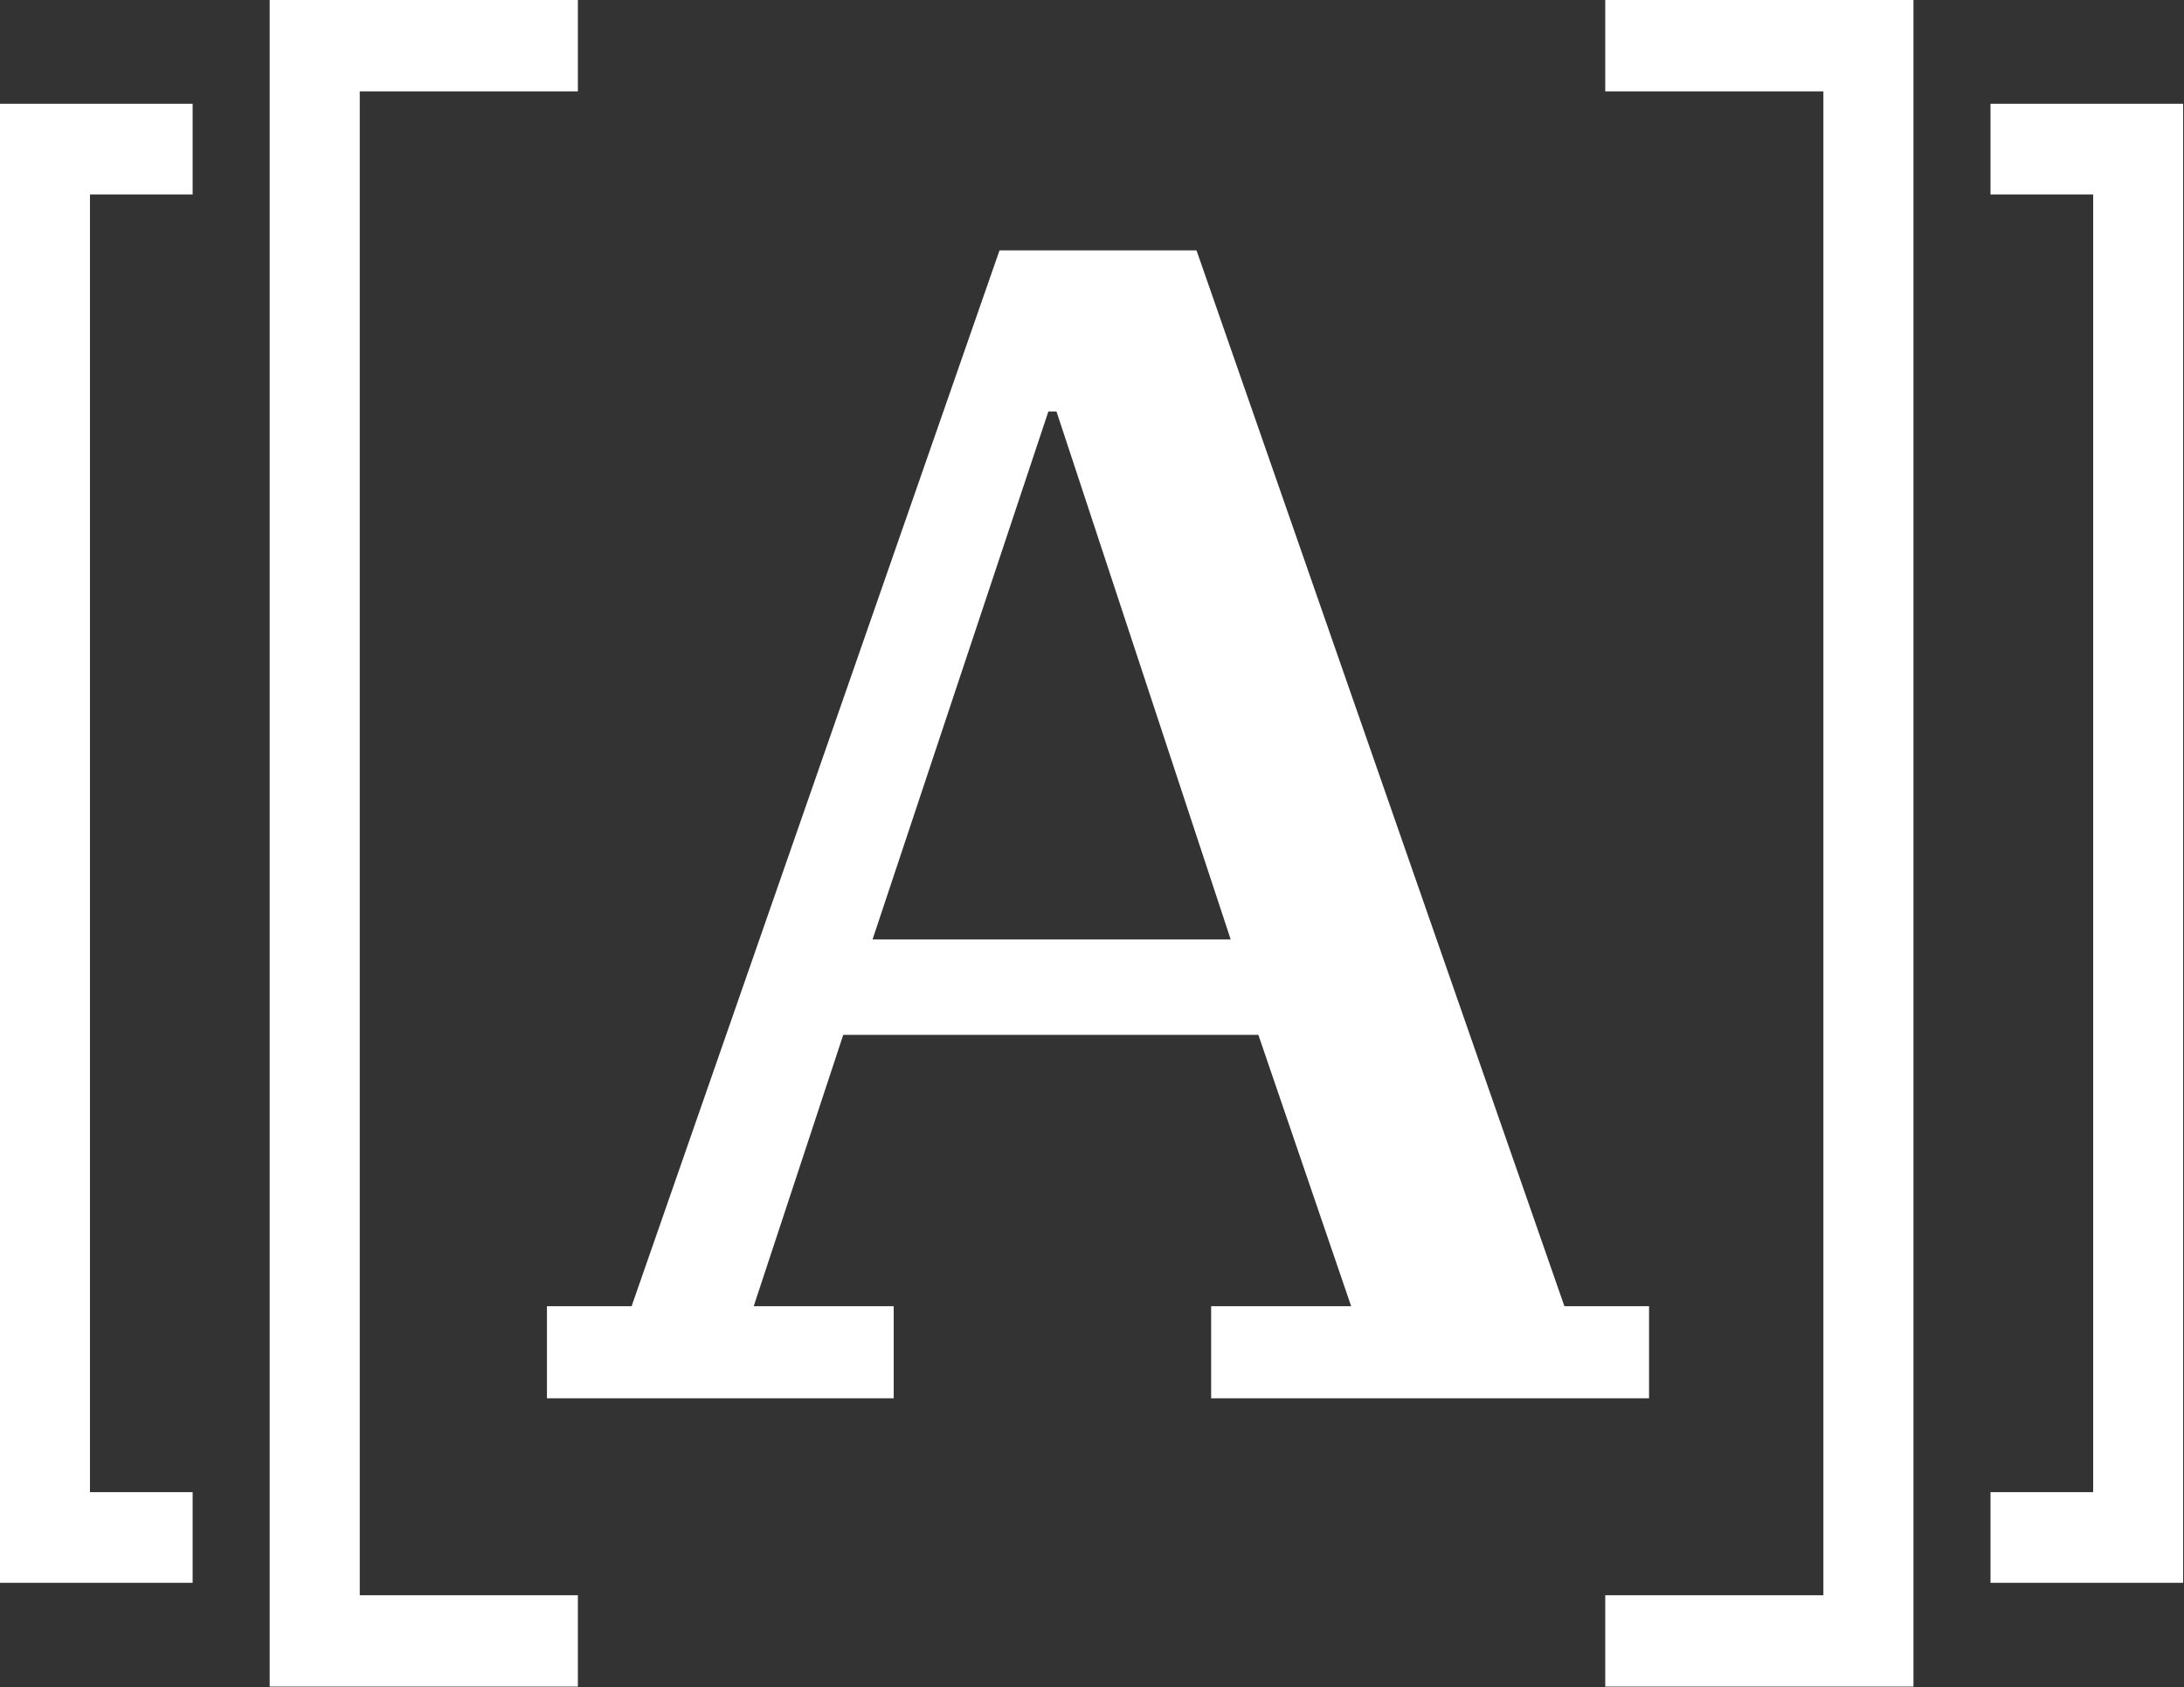 <svg width="400" height="309" viewBox="0 0 400 309" fill="none" xmlns="http://www.w3.org/2000/svg">
<rect x="0" y="0" width="400" height="309" fill="#333333" stroke="none"/>
<path fill-rule="evenodd" clip-rule="evenodd" d="M0 19.008V289.876H35.281V273.273H16.476V35.611H35.281V19.008H0Z" fill="white"/>
<path fill-rule="evenodd" clip-rule="evenodd" d="M399.841 19.008V289.876H364.561V273.273H383.366V35.611H364.561V19.008H399.841Z" fill="white"/>
<path fill-rule="evenodd" clip-rule="evenodd" d="M49.392 0V308.884H105.84V292.154H65.888V16.733H105.84V0H49.392Z" fill="white"/>
<path fill-rule="evenodd" clip-rule="evenodd" d="M350.449 0V308.884H294.001V292.154H333.953V16.733H294.001V0H350.449Z" fill="white"/>
<path fill-rule="evenodd" clip-rule="evenodd" d="M159.806 172.053H225.401L193.498 75.37H192.007L159.806 172.053ZM100.175 239.221H115.679L183.062 45.852H219.14L286.52 239.221H302.024V256.086H221.821V239.221H247.465L230.469 189.524H154.441L138.042 239.221H163.682V256.086H100.175V239.221Z" fill="white"/>
</svg>
